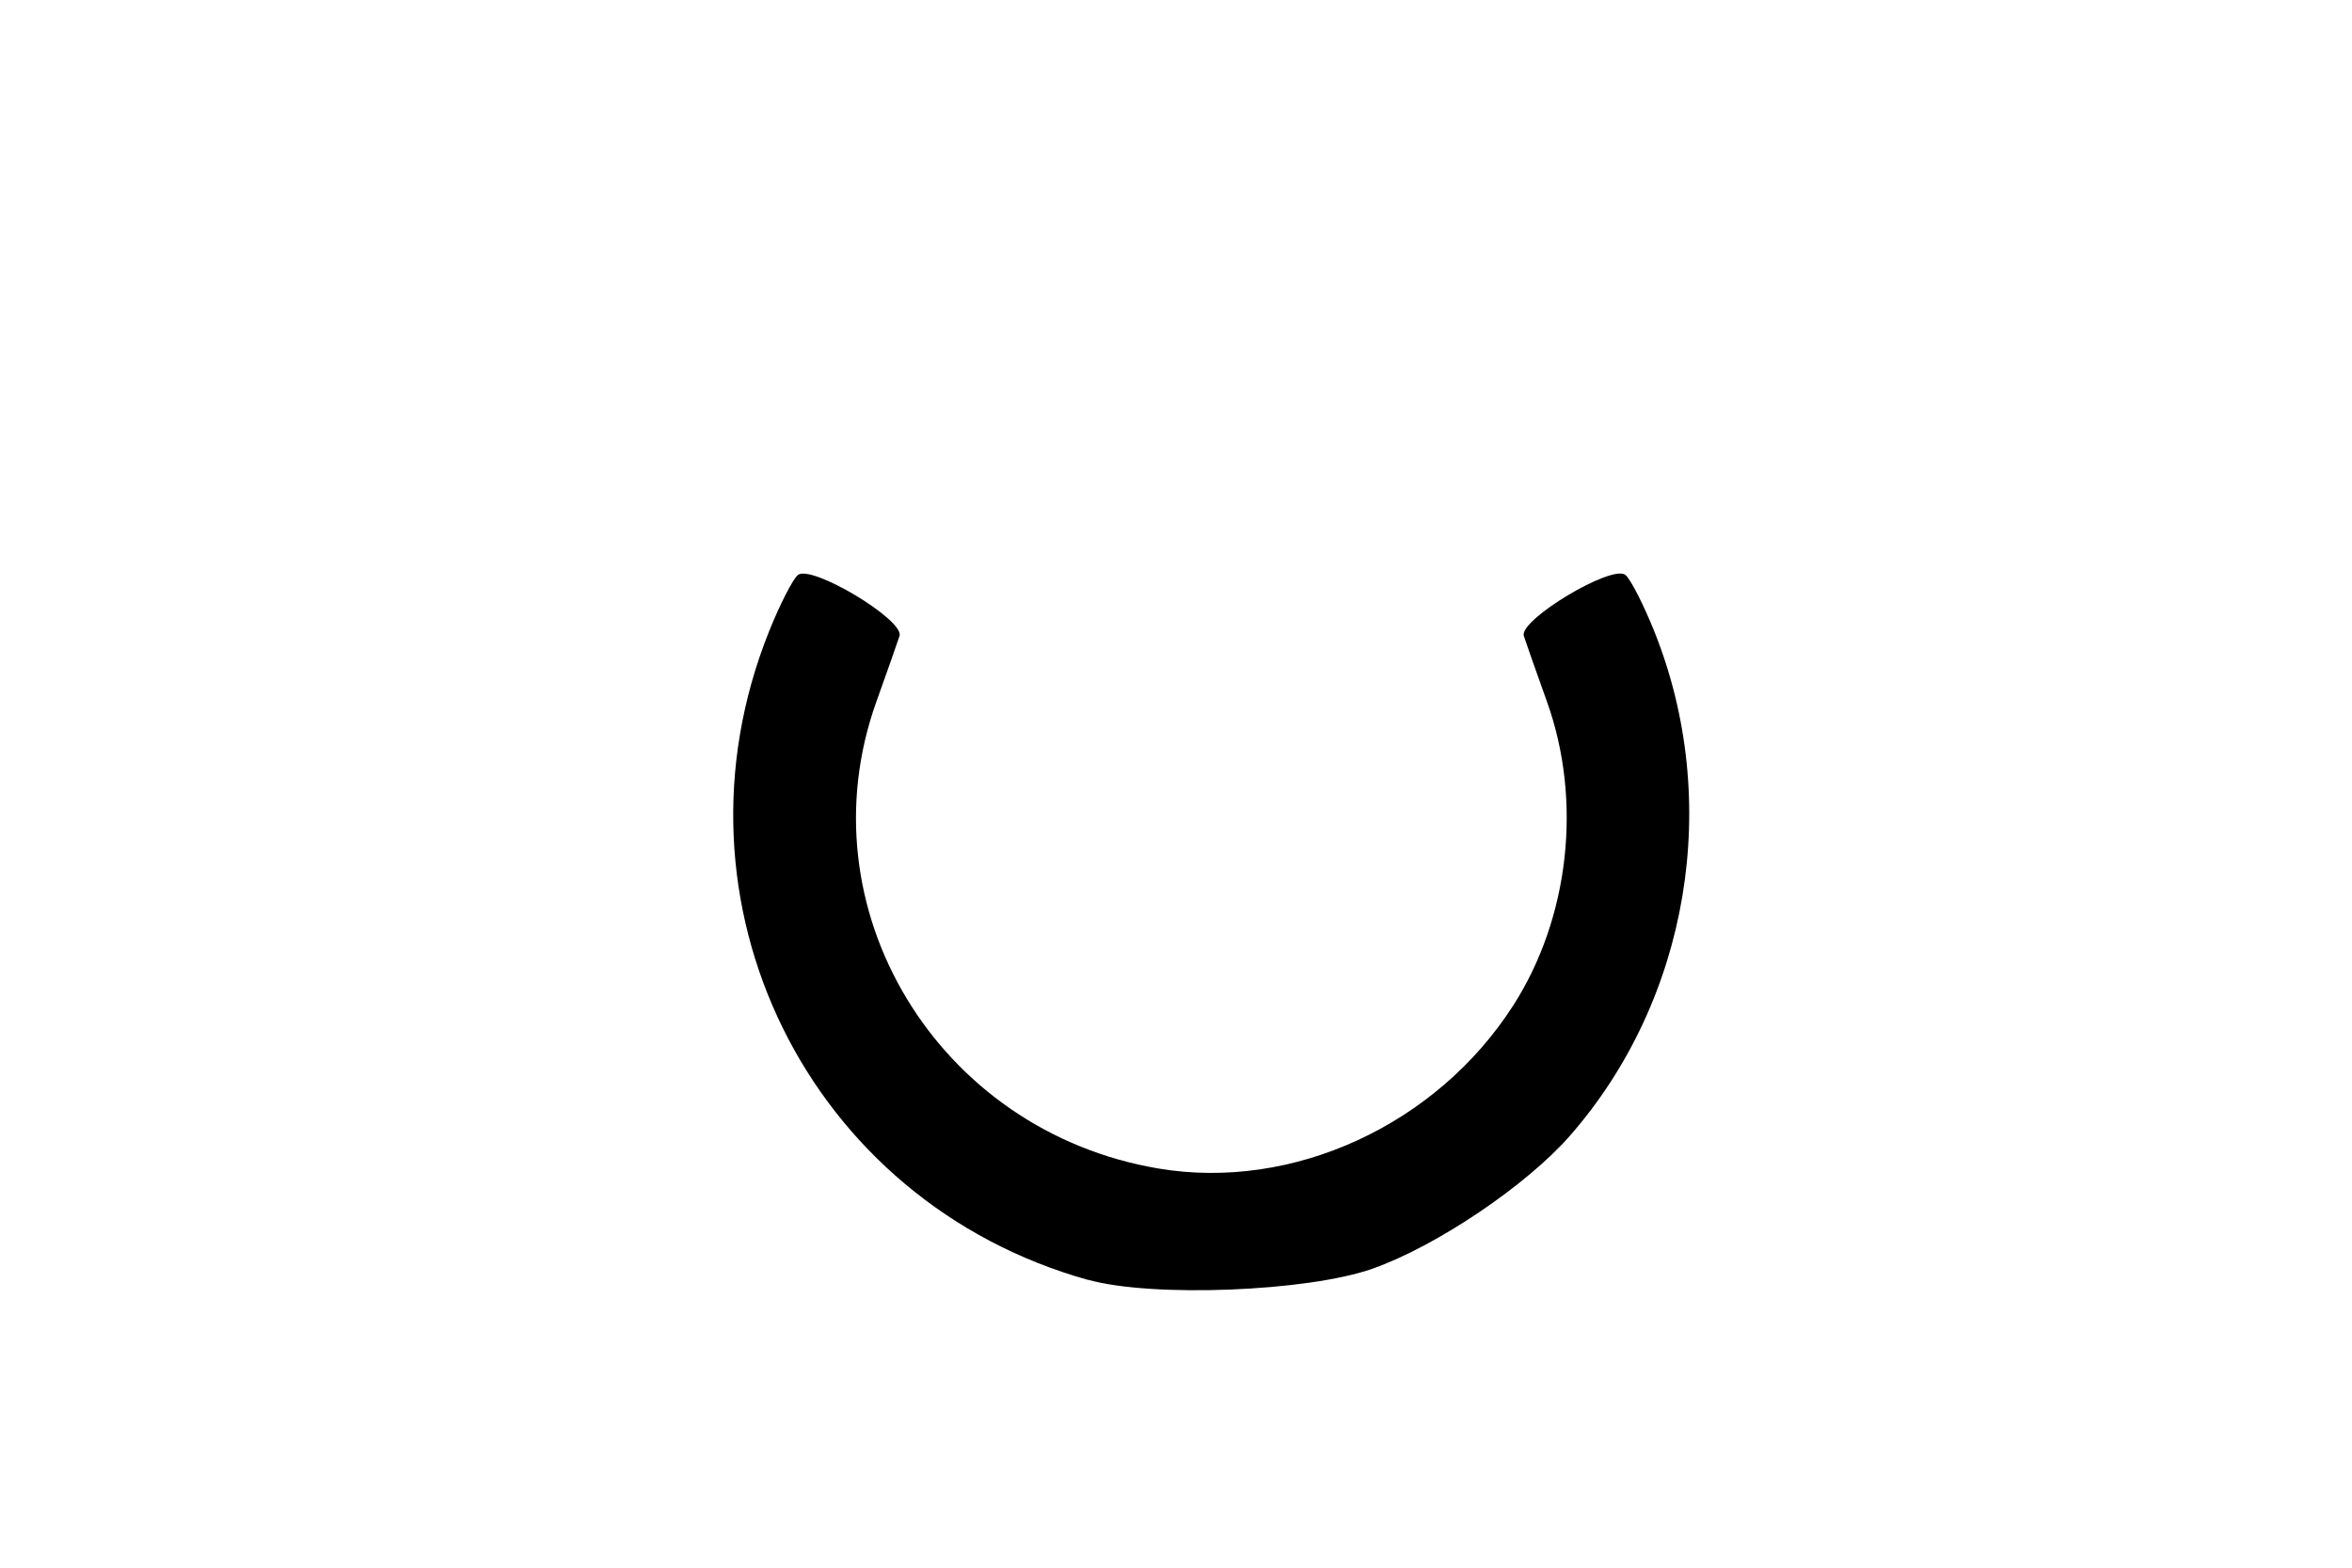 <?xml version="1.0" encoding="UTF-8" standalone="no"?>
<!-- Created with Inkscape (http://www.inkscape.org/) -->

<svg
   xmlns:dc="http://purl.org/dc/elements/1.1/"
   xmlns:cc="http://creativecommons.org/ns#"
   xmlns:rdf="http://www.w3.org/1999/02/22-rdf-syntax-ns#"
   xmlns:svg="http://www.w3.org/2000/svg"
   xmlns="http://www.w3.org/2000/svg"
   xmlns:sodipodi="http://sodipodi.sourceforge.net/DTD/sodipodi-0.dtd"
   xmlns:inkscape="http://www.inkscape.org/namespaces/inkscape"
   width="600"
   height="400"
   viewBox="0 0 158.75 105.833"
   version="1.1"
   id="svg8"
   inkscape:version="0.92.2 (5c3e80d, 2017-08-06)"
   sodipodi:docname="knob.svg">
  <defs
     id="defs2" />
  <sodipodi:namedview
     id="base"
     pagecolor="#ffffff"
     bordercolor="#666666"
     borderopacity="1.0"
     inkscape:pageopacity="0.0"
     inkscape:pageshadow="2"
     inkscape:zoom="0.7"
     inkscape:cx="430.43478"
     inkscape:cy="207.20084"
     inkscape:document-units="mm"
     inkscape:current-layer="g4753"
     showgrid="false"
     inkscape:window-width="798"
     inkscape:window-height="838"
     inkscape:window-x="793"
     inkscape:window-y="0"
     inkscape:window-maximized="0"
     units="px" />
  <g
     inkscape:label="Layer 1"
     inkscape:groupmode="layer"
     id="layer1"
     transform="translate(0,-191.167)">
    <g
       id="g3710">
      <g
         id="g3811"
         transform="matrix(4.058,0,0,4.058,-251.623,-736.767)">
        <g
           id="g4753"
           transform="translate(-1.397,0.186)">
          <path
             style="fill:#000000;stroke-width:0.128"
             d="m 81.503,249.775 c -4.661,-1.3 -7.113,-6.279 -5.31,-10.784 0.179,-0.447 0.396,-0.872 0.481,-0.943 0.221,-0.183 1.776,0.749 1.691,1.014 -0.034,0.106 -0.207,0.597 -0.384,1.091 -1.232,3.434 1.01,7.148 4.69,7.768 2.233,0.377 4.625,-0.722 5.901,-2.711 0.936,-1.459 1.153,-3.409 0.561,-5.058 -0.177,-0.494 -0.35,-0.985 -0.384,-1.091 -0.085,-0.265 1.47,-1.198 1.691,-1.014 0.085,0.071 0.302,0.495 0.481,0.943 1.13,2.823 0.578,6.119 -1.404,8.385 -0.725,0.829 -2.218,1.835 -3.282,2.212 -1.078,0.382 -3.663,0.484 -4.731,0.186 z"
             id="path4798"
             inkscape:connector-curvature="0" />
        </g>
      </g>
    </g>
  </g>
</svg>
